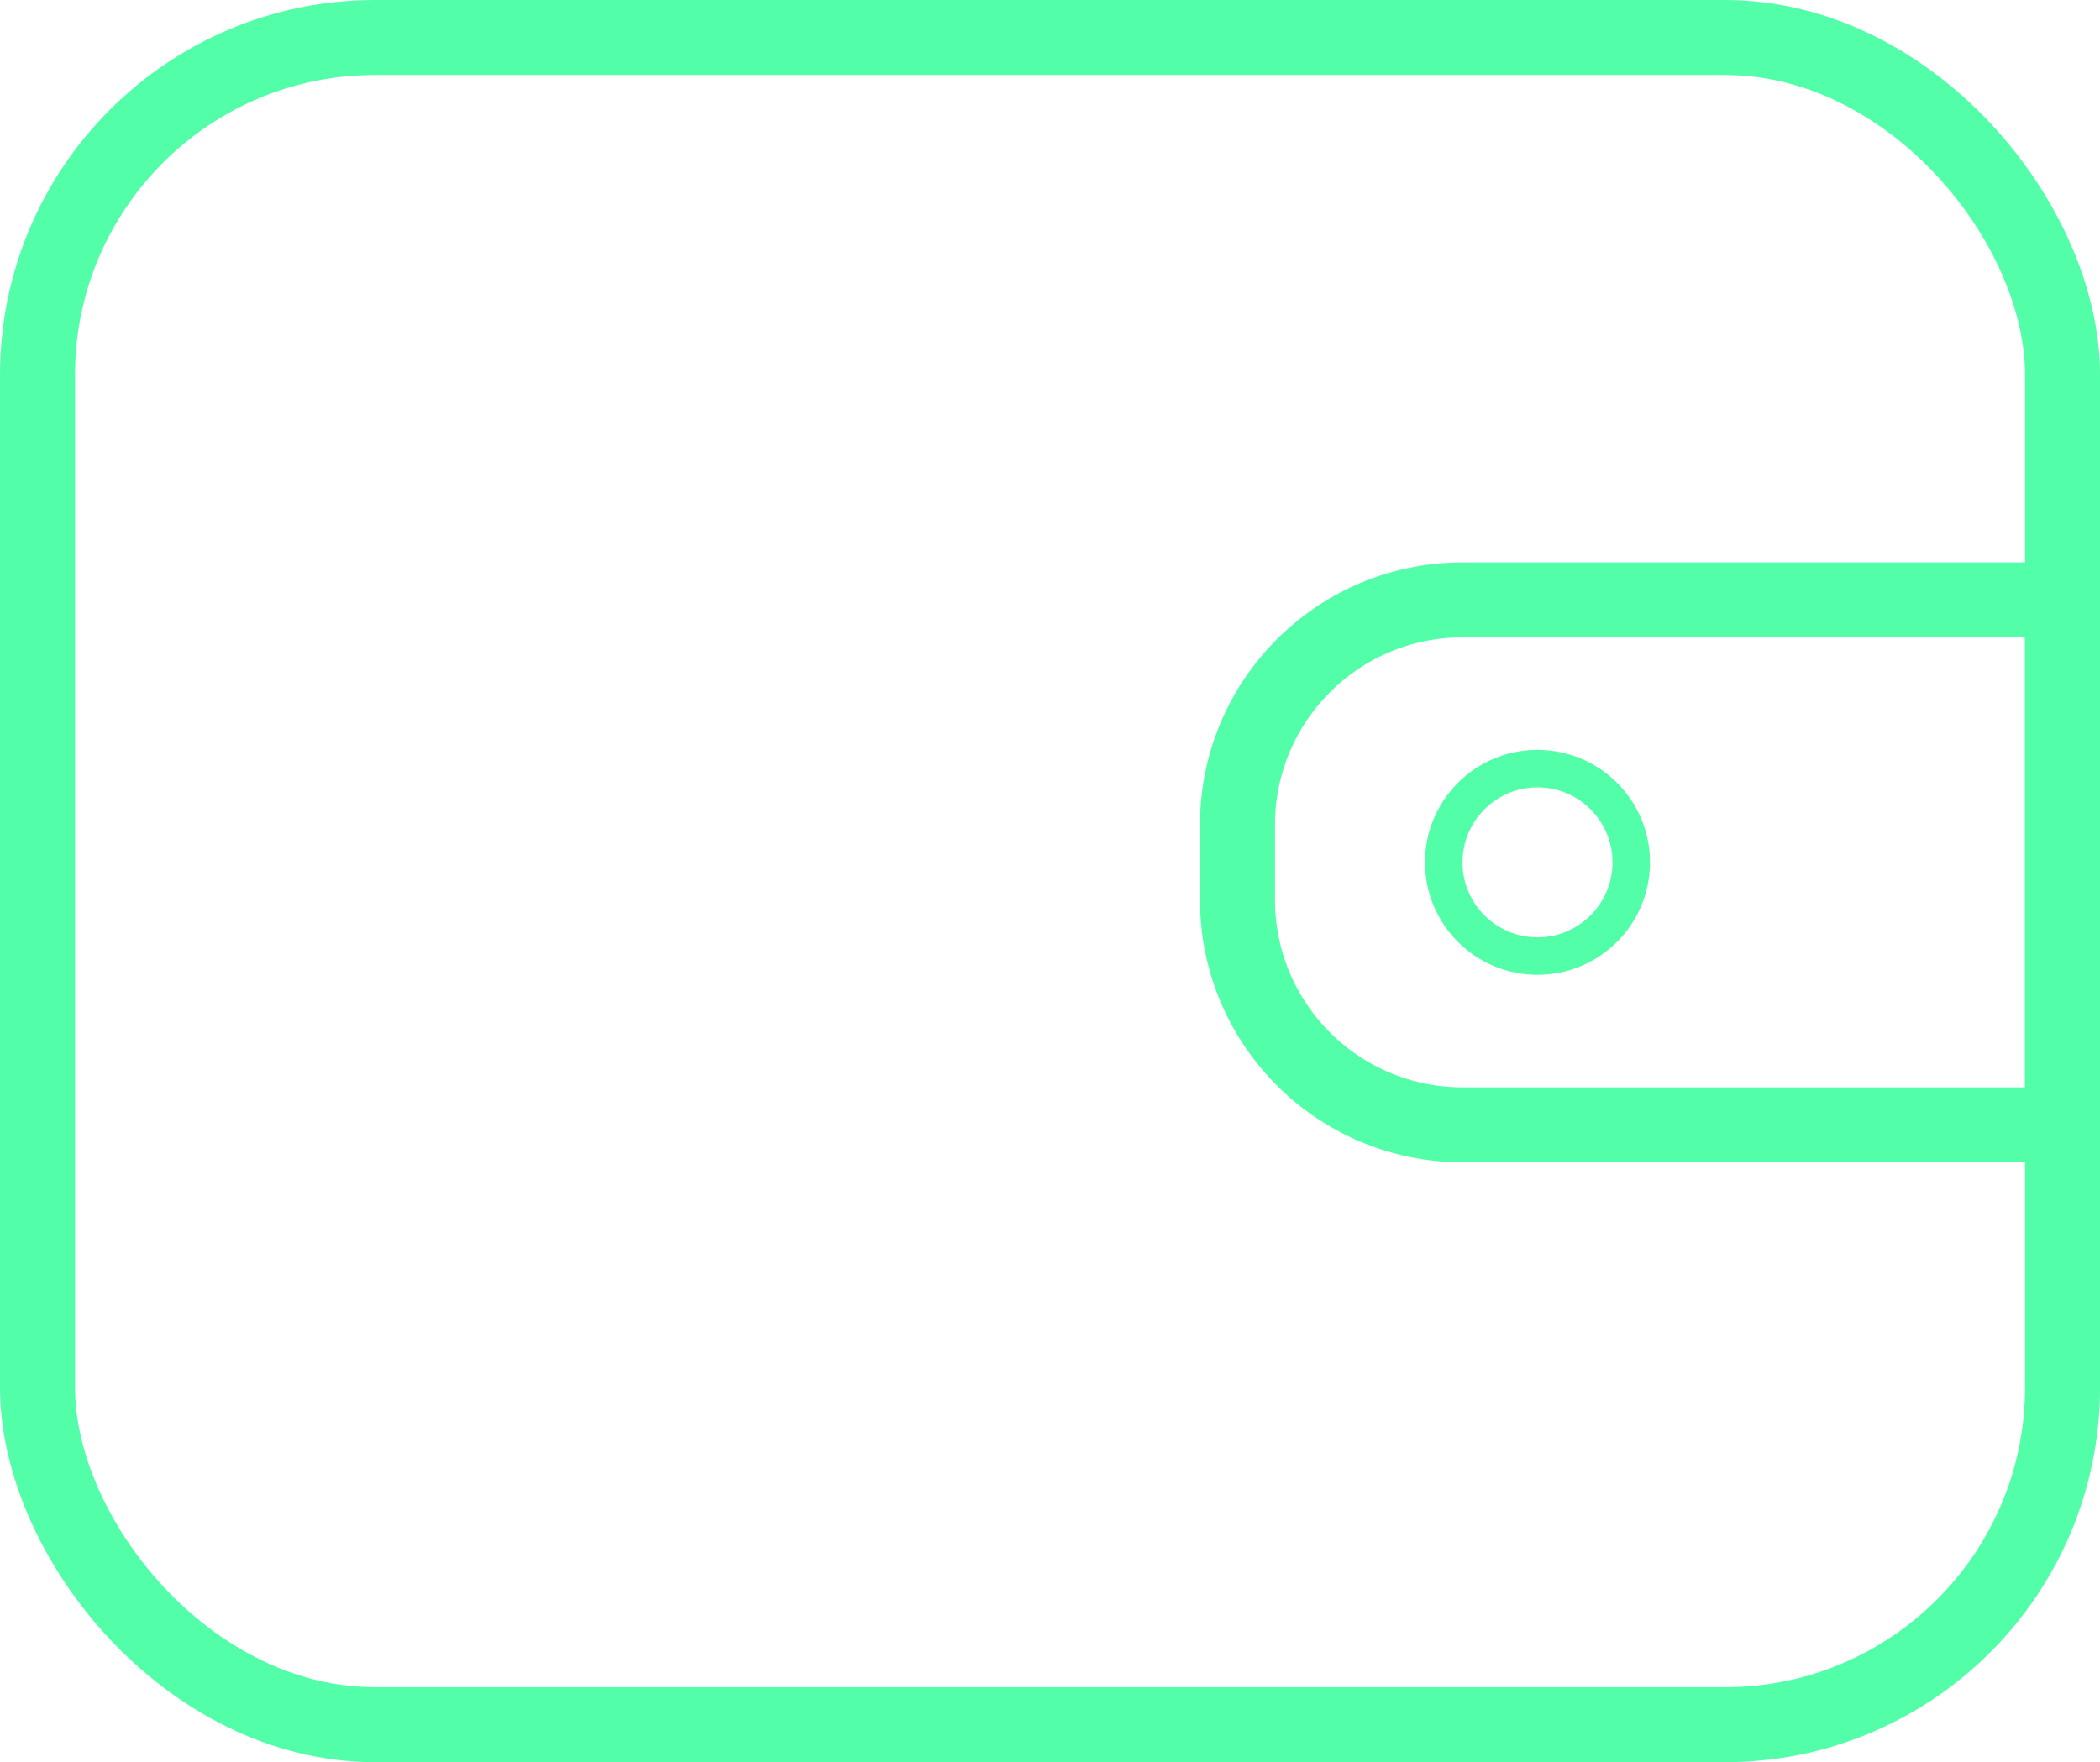 <svg width="56" height="47" viewBox="0 0 56 47" fill="none" xmlns="http://www.w3.org/2000/svg">
<rect x="1" y="1" width="54.001" height="45" rx="9" stroke="#52FFA8" stroke-width="2"/>
<path d="M55 17V16H54H39C35.686 16 33 18.686 33 22V24C33 27.314 35.686 30 39 30H54H55V29V17Z" stroke="#52FFA8" stroke-width="2"/>
<circle cx="41" cy="23" r="2.5" stroke="#52FFA8"/>
</svg>
